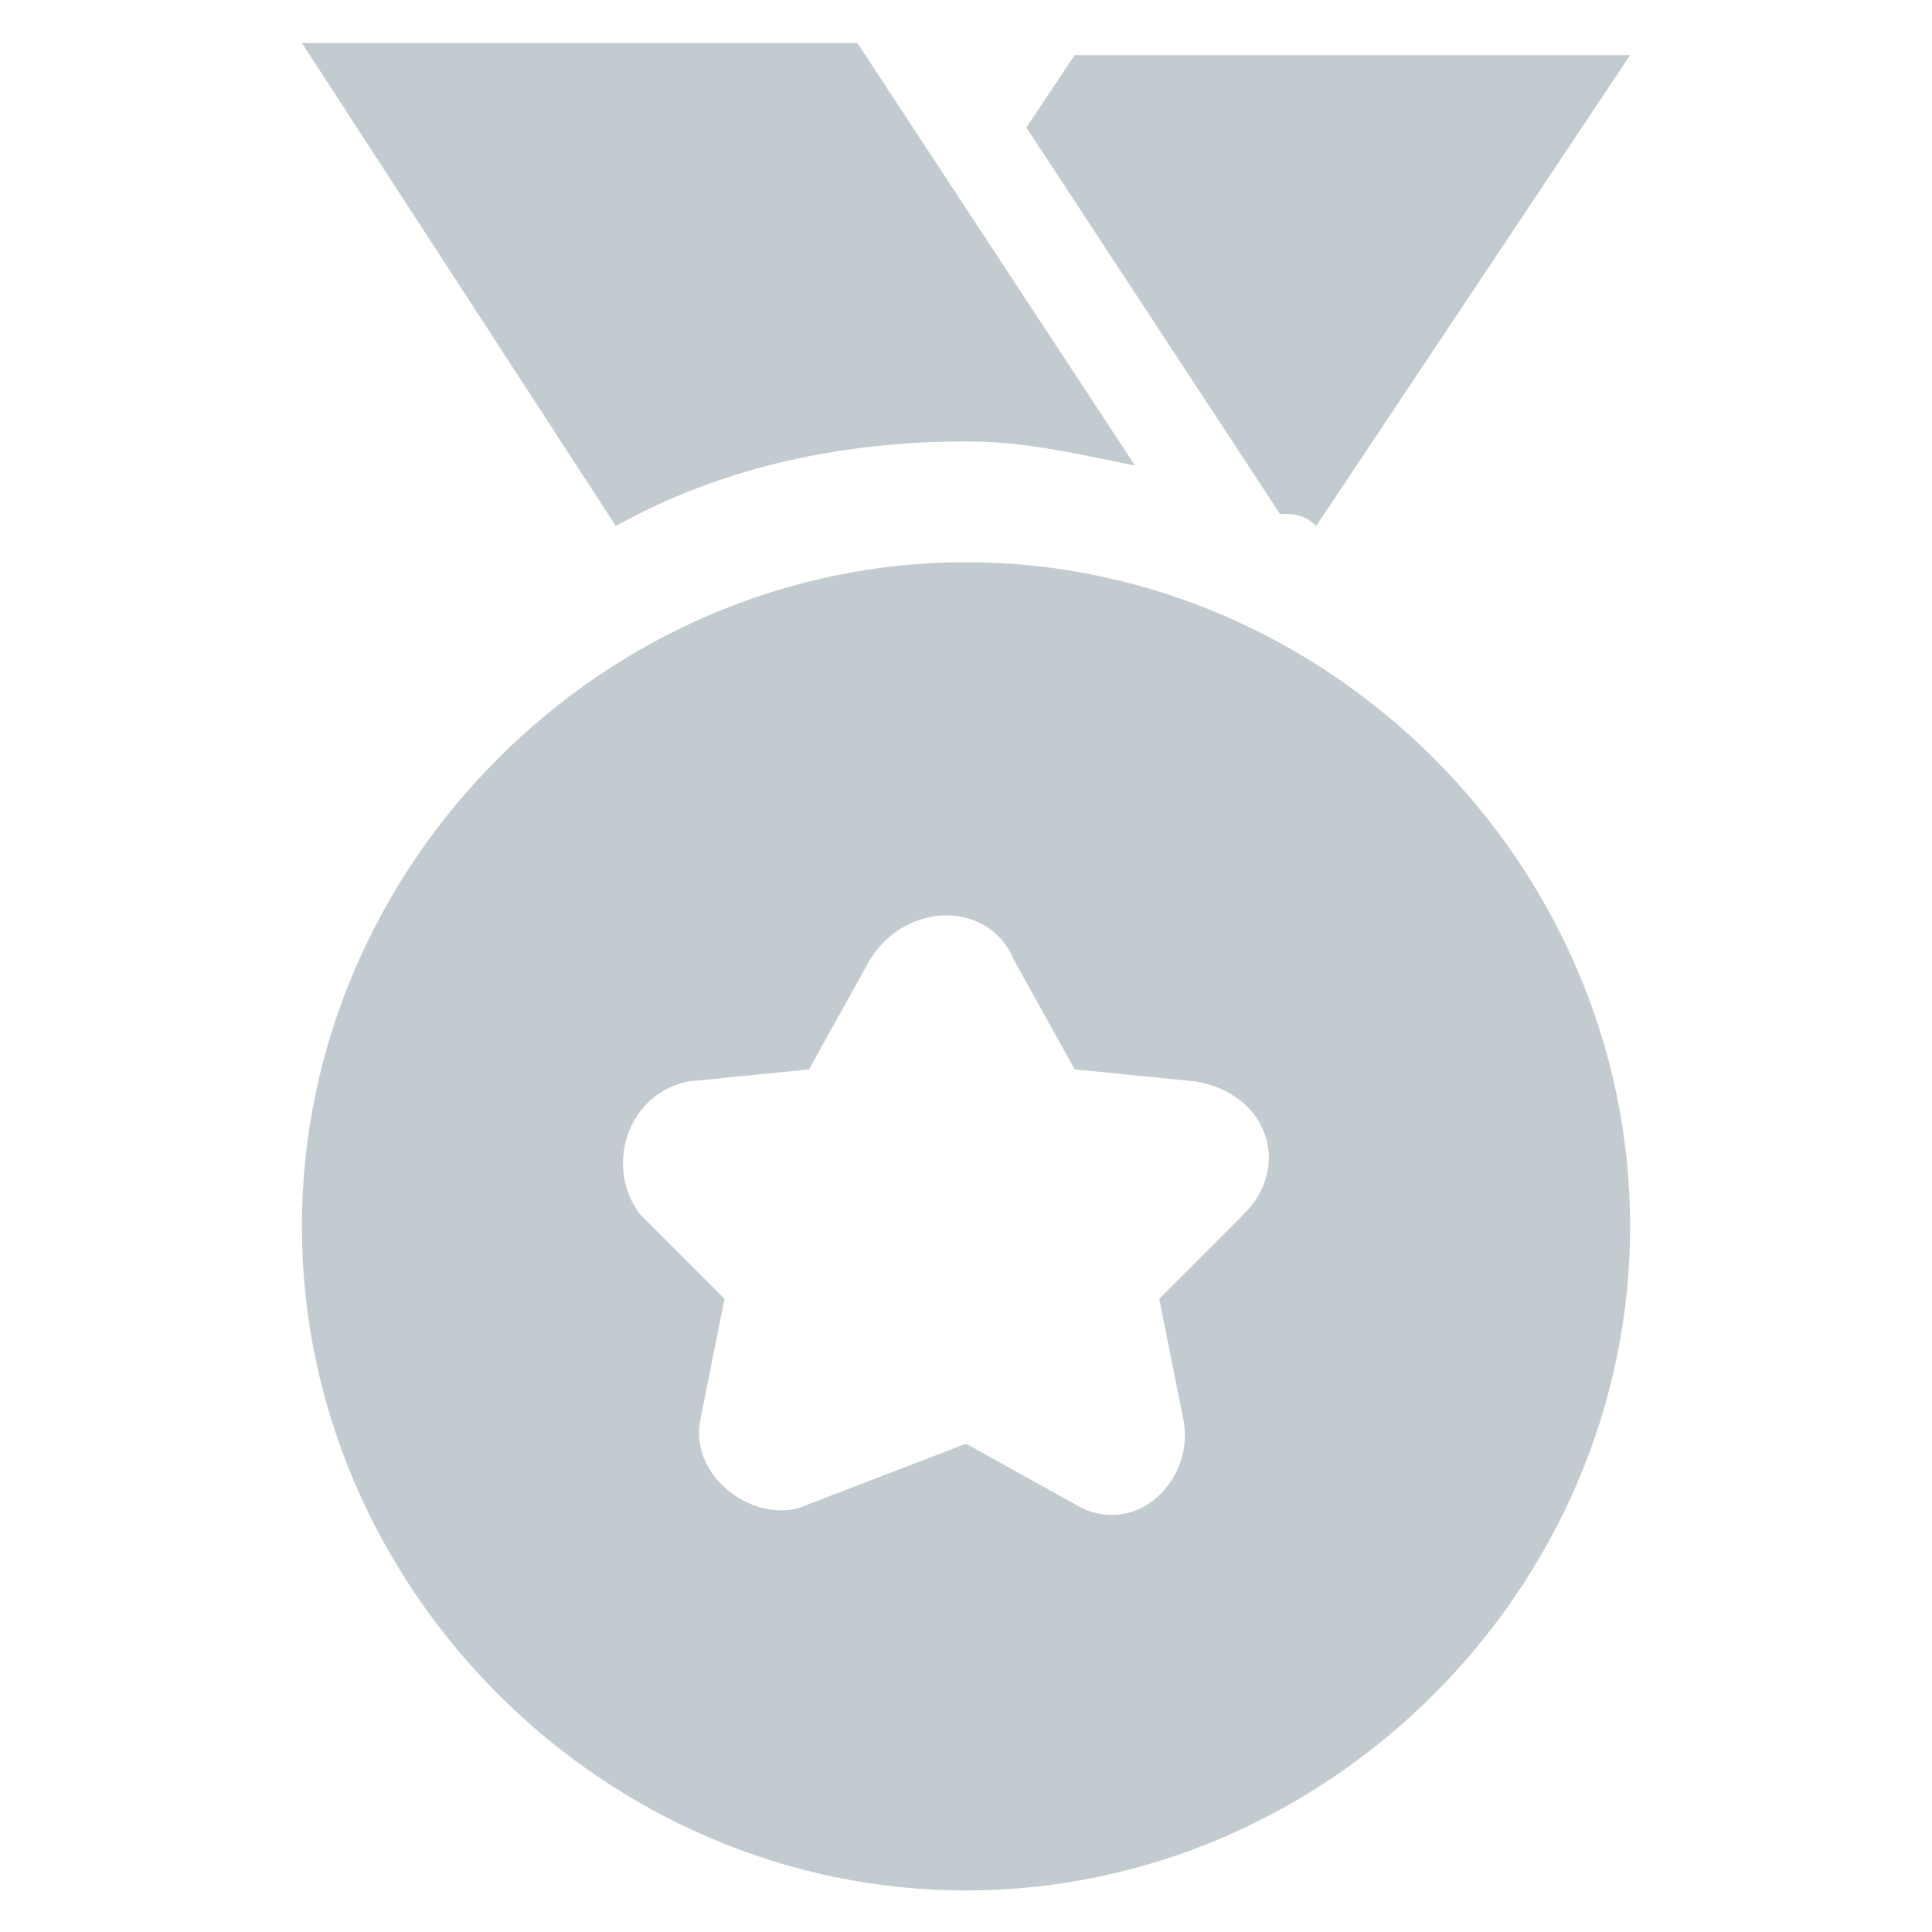 <?xml version="1.0" standalone="no"?><!DOCTYPE svg PUBLIC "-//W3C//DTD SVG 1.1//EN" "http://www.w3.org/Graphics/SVG/1.1/DTD/svg11.dtd"><svg t="1527059673208" class="icon" style="" viewBox="0 0 1024 1024" version="1.1" xmlns="http://www.w3.org/2000/svg" p-id="3253" xmlns:xlink="http://www.w3.org/1999/xlink" width="16" height="16"><defs><style type="text/css"></style></defs><path d="M697.6 278.784c-6.4-6.4-12.8-6.4-19.2-6.4l-134.4-204.8 25.6-38.4h294.4l-166.4 249.6zM512 1001.984c-192 0-352-160-352-352s160-352 352-352 352 160 352 352-160 352-352 352z m0-236.8l57.6 32c32 19.2 64-12.8 57.6-44.8l-12.8-64 44.8-44.8c25.6-25.6 12.8-64-25.6-70.4l-64-6.4-32-57.6c-12.8-32-57.6-32-76.8 0l-32 57.6-64 6.4c-32 6.4-44.8 44.8-25.6 70.4l44.8 44.8-12.8 64c-6.4 32 32 57.6 57.6 44.8l83.2-32zM601.6 246.784c-32-6.4-57.6-12.8-89.6-12.8-64 0-128 12.8-185.6 44.8l-166.4-256h294.4l147.2 224z" p-id="3254" fill="#C2CCD0"></path></svg>